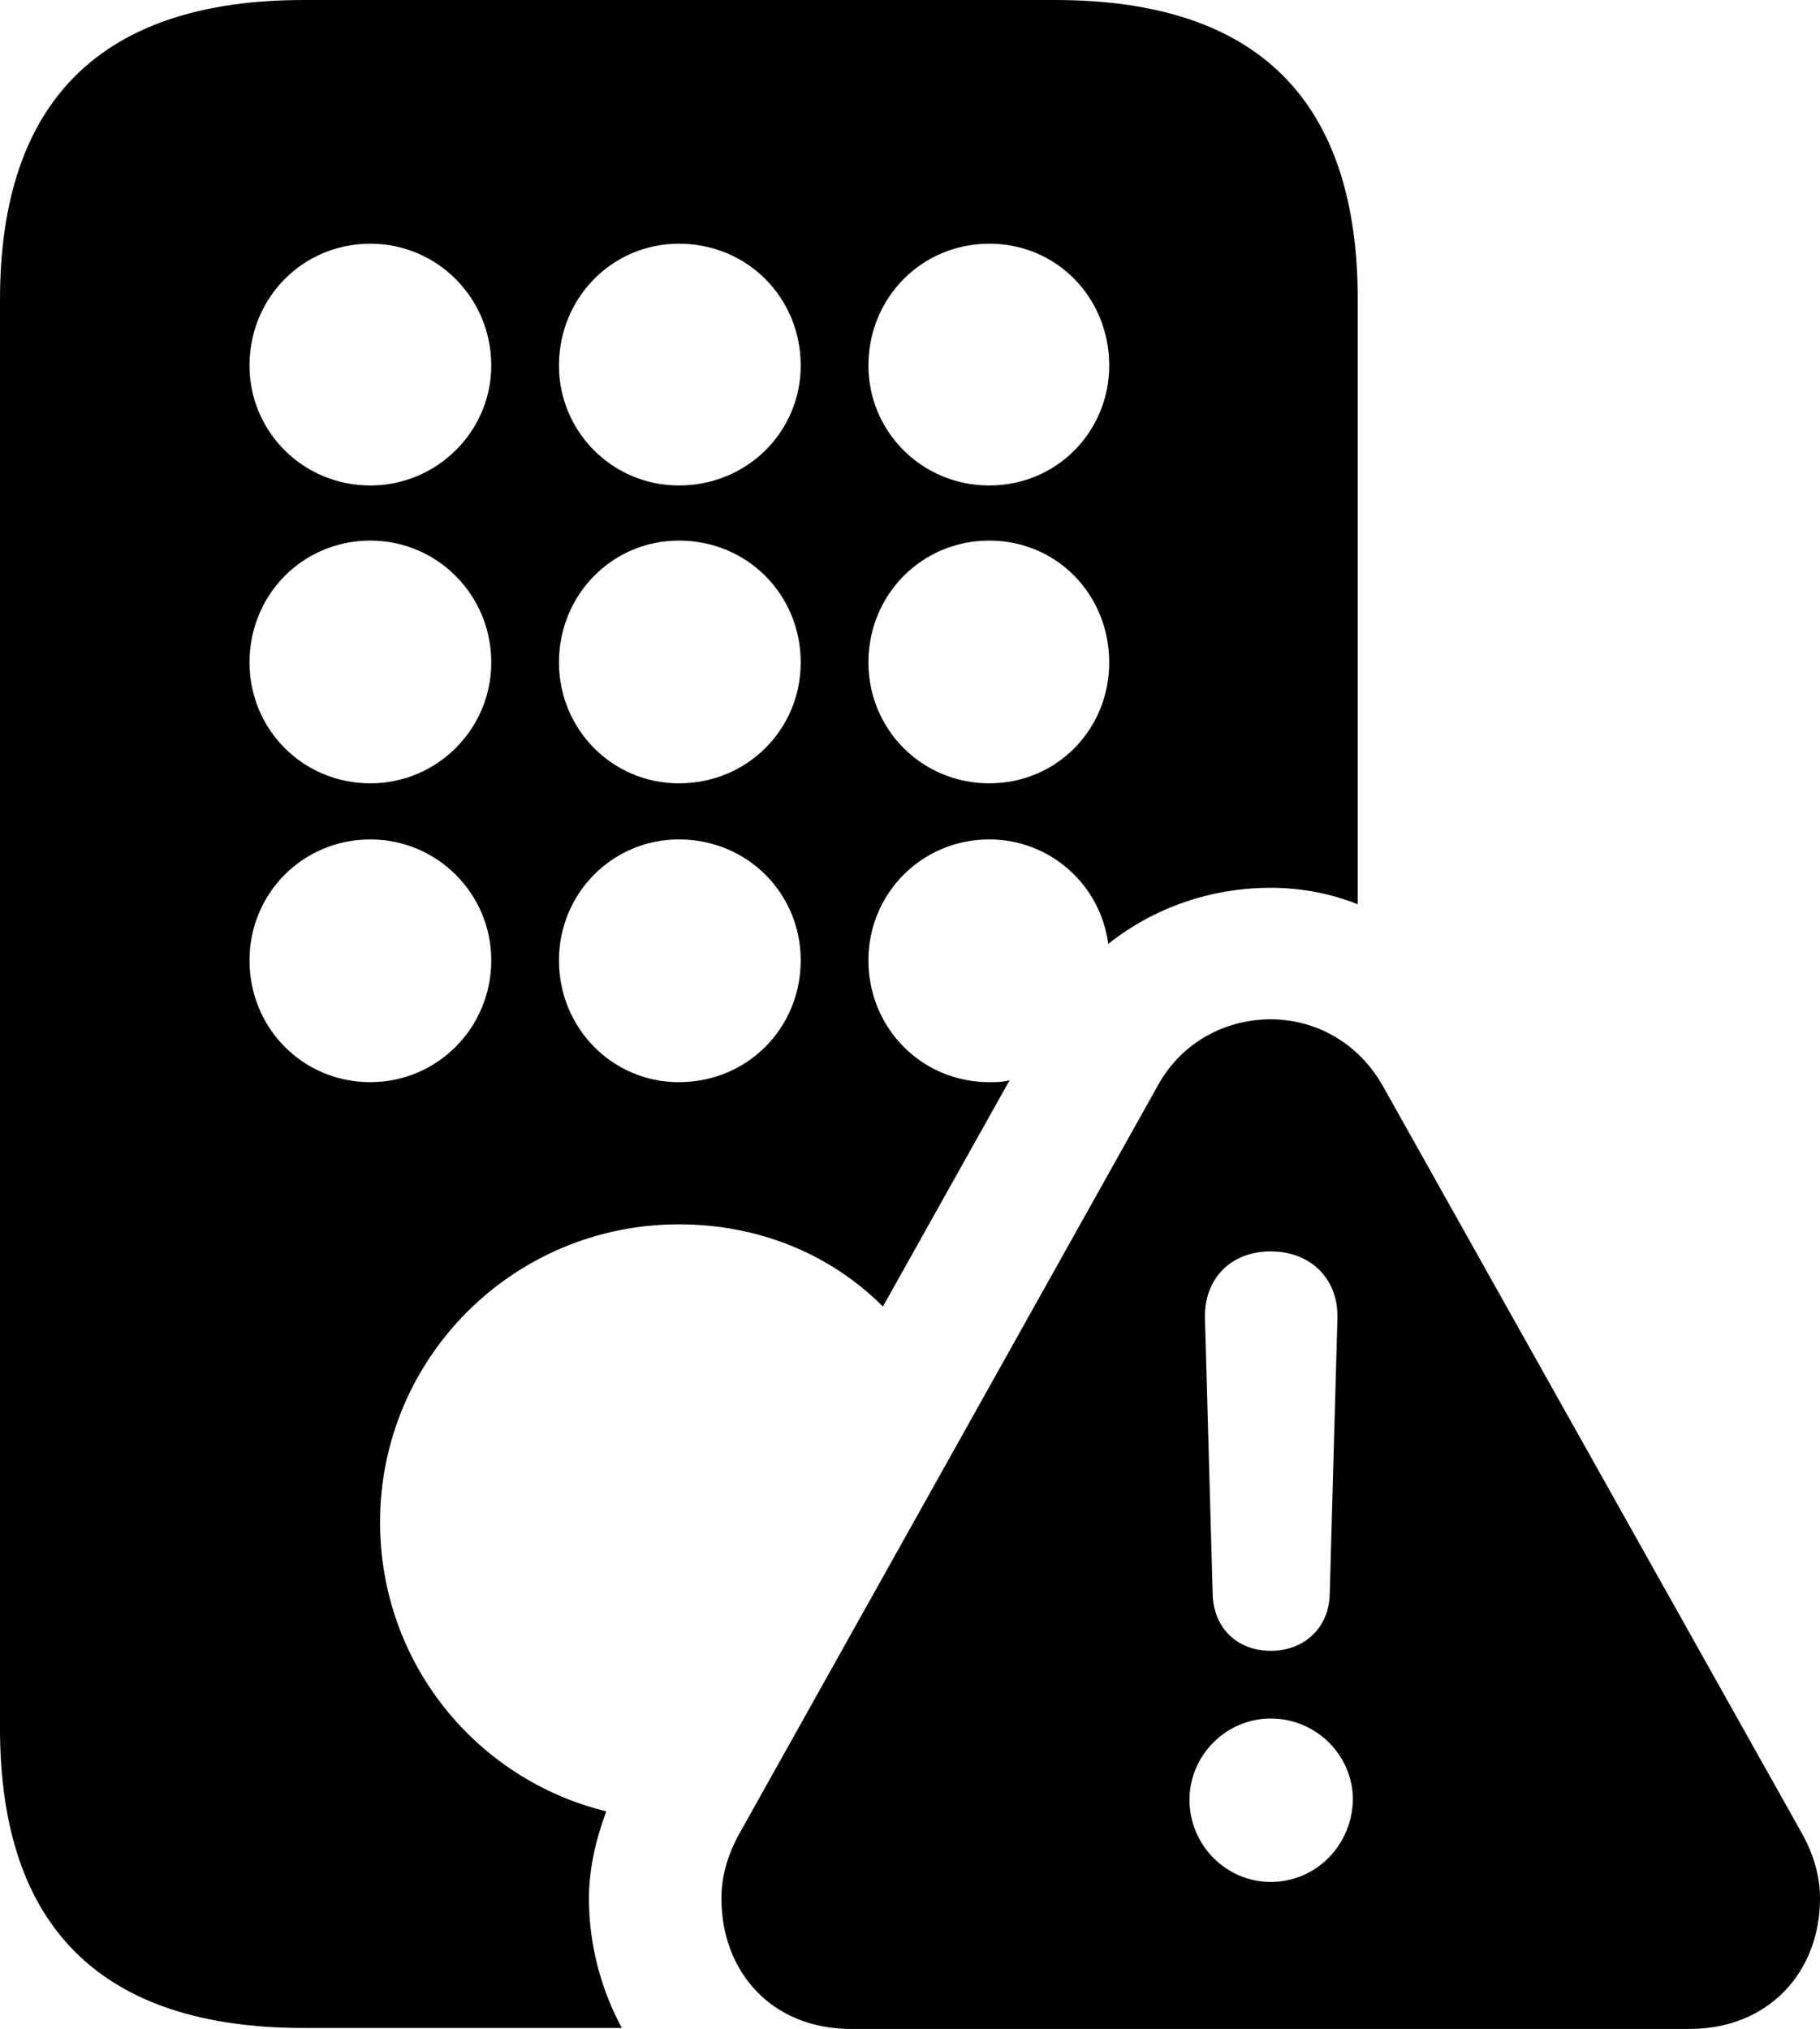 <?xml version="1.0" encoding="UTF-8" standalone="no"?>
<svg xmlns="http://www.w3.org/2000/svg"
     width="918.945" height="1024.414"
     viewBox="0 0 918.945 1024.414"
     fill="currentColor">
  <path d="M153.318 1023.924H313.968C303.708 1004.884 297.368 982.424 297.368 958.494C297.368 944.824 300.288 930.174 306.148 914.554C240.238 898.434 191.898 839.354 191.898 768.554C191.898 685.544 259.278 618.164 342.778 618.164C383.298 618.164 419.438 633.304 445.798 659.664L509.768 545.414C506.348 546.384 502.928 546.384 499.508 546.384C465.328 546.384 438.478 519.044 438.478 484.864C438.478 451.174 465.328 423.824 499.508 423.824C530.278 423.824 555.668 446.774 559.568 476.564C583.008 458.004 611.818 448.244 641.598 448.244C657.228 448.244 671.878 451.174 685.548 456.544V151.364C685.548 50.294 634.768 0.004 532.718 0.004H153.318C51.758 0.004 -0.002 50.294 -0.002 151.364V872.554C-0.002 973.634 51.758 1023.924 153.318 1023.924ZM187.008 245.114C152.828 245.114 125.978 217.774 125.978 184.574C125.978 150.394 152.828 123.044 187.008 123.044C220.698 123.044 248.048 150.394 248.048 184.574C248.048 217.774 220.698 245.114 187.008 245.114ZM342.778 245.114C309.078 245.114 282.228 217.774 282.228 184.574C282.228 150.394 309.078 123.044 342.778 123.044C377.438 123.044 404.298 150.394 404.298 184.574C404.298 217.774 377.438 245.114 342.778 245.114ZM499.508 245.114C465.328 245.114 438.478 217.774 438.478 184.574C438.478 150.394 465.328 123.044 499.508 123.044C533.688 123.044 560.058 150.394 560.058 184.574C560.058 217.774 533.688 245.114 499.508 245.114ZM187.008 395.504C152.828 395.504 125.978 368.164 125.978 334.474C125.978 300.294 152.828 272.944 187.008 272.944C220.698 272.944 248.048 300.294 248.048 334.474C248.048 368.164 220.698 395.504 187.008 395.504ZM342.778 395.504C309.078 395.504 282.228 368.164 282.228 334.474C282.228 300.294 309.078 272.944 342.778 272.944C377.438 272.944 404.298 300.294 404.298 334.474C404.298 368.164 377.438 395.504 342.778 395.504ZM499.508 395.504C465.328 395.504 438.478 368.164 438.478 334.474C438.478 300.294 465.328 272.944 499.508 272.944C533.688 272.944 560.058 300.294 560.058 334.474C560.058 368.164 533.688 395.504 499.508 395.504ZM187.008 546.384C152.828 546.384 125.978 519.044 125.978 484.864C125.978 451.174 152.828 423.824 187.008 423.824C220.698 423.824 248.048 451.174 248.048 484.864C248.048 519.044 220.698 546.384 187.008 546.384ZM342.778 546.384C309.078 546.384 282.228 519.044 282.228 484.864C282.228 451.174 309.078 423.824 342.778 423.824C377.438 423.824 404.298 451.174 404.298 484.864C404.298 519.044 377.438 546.384 342.778 546.384ZM429.688 1024.414H853.028C893.068 1024.414 918.948 995.604 918.948 958.494C918.948 947.754 916.018 937.014 910.158 926.274L698.238 548.344C685.548 525.874 663.578 514.644 641.598 514.644C619.138 514.644 596.678 525.874 584.468 548.344L373.048 926.274C367.188 937.014 364.258 947.754 364.258 958.494C364.258 995.604 389.648 1024.414 429.688 1024.414ZM641.598 833.494C624.508 833.494 612.788 821.774 612.308 805.174L608.398 665.524C607.908 645.994 621.098 631.834 641.598 631.834C662.108 631.834 675.778 645.994 675.288 665.524L671.388 805.174C670.898 821.774 658.688 833.494 641.598 833.494ZM641.598 950.194C619.138 950.194 600.588 931.644 600.588 908.694C600.588 886.234 619.138 867.674 641.598 867.674C664.548 867.674 683.108 886.234 683.108 908.694C682.618 931.644 664.548 950.194 641.598 950.194Z"/>
</svg>